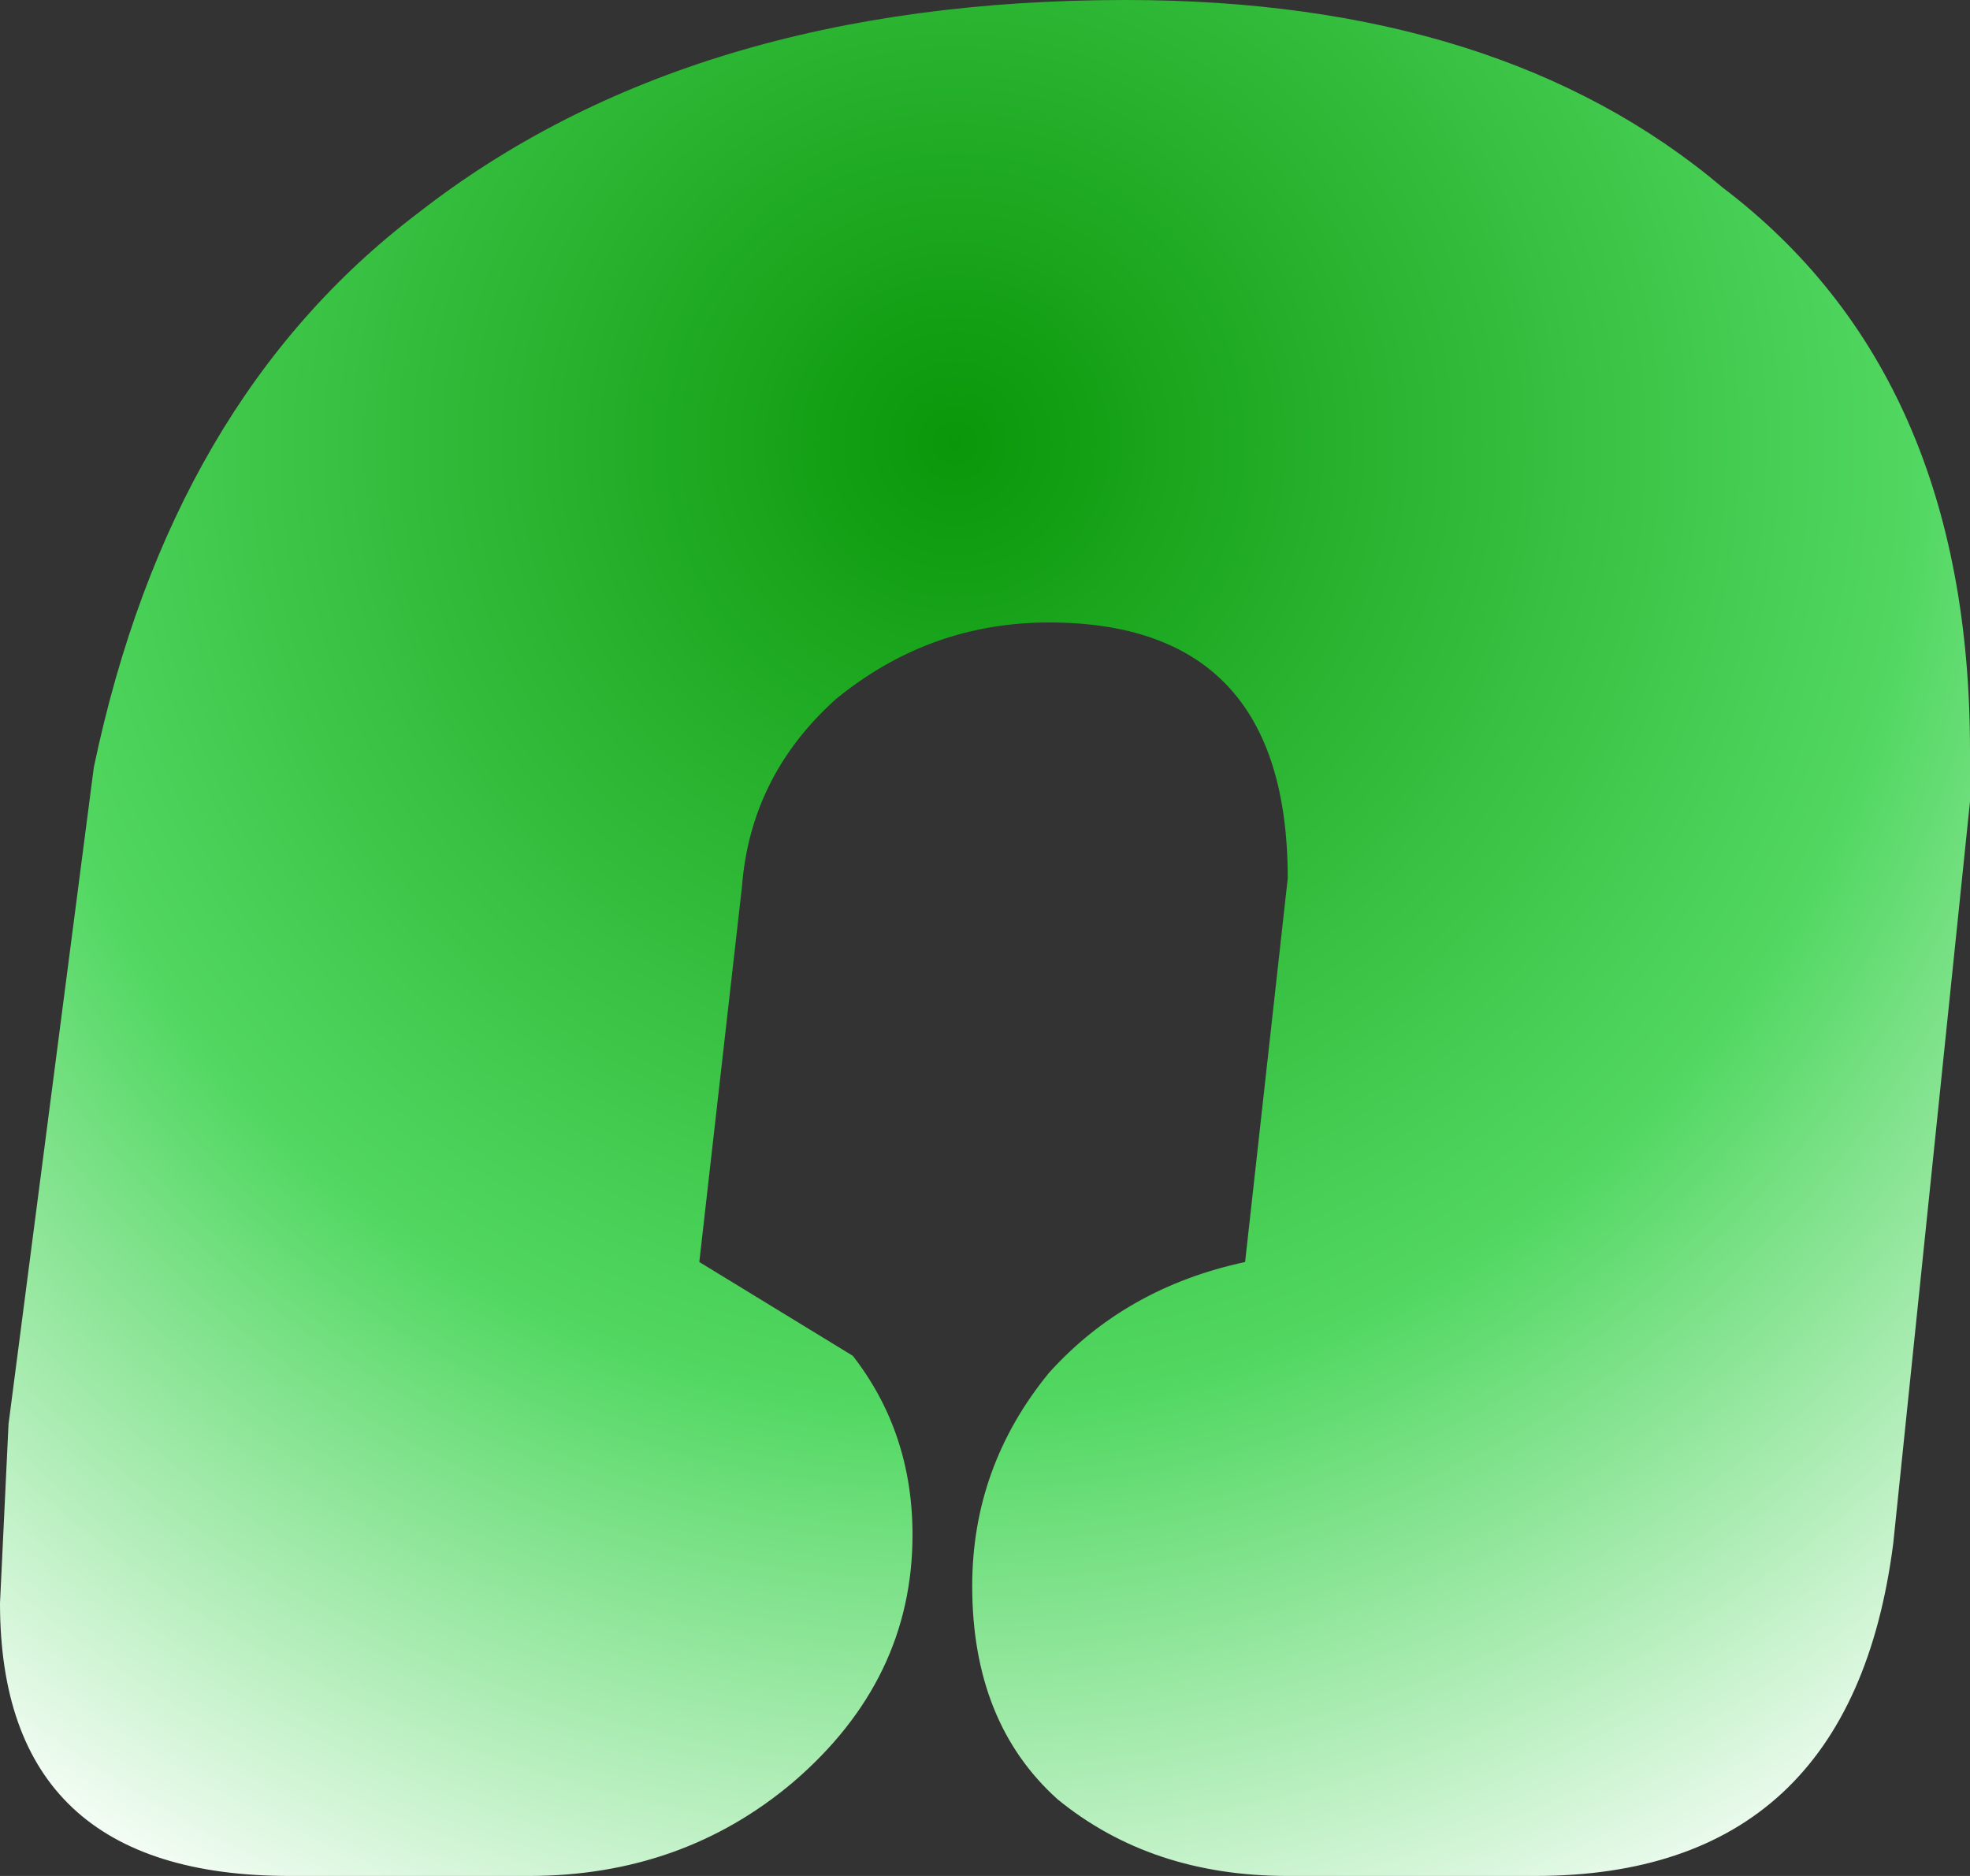 <?xml version="1.0" encoding="UTF-8" standalone="no"?>
<svg xmlns:xlink="http://www.w3.org/1999/xlink" height="11.0px" width="11.55px" xmlns="http://www.w3.org/2000/svg">
  <rect width="100%" height="100%" fill="#333333" stroke="none"/>
  <g transform="matrix(1.0, 0.0, 0.0, 1.0, -39.65, 5.35)">
    <path d="M39.65 4.05 Q39.65 5.65 41.35 5.65 L42.75 5.65 Q43.65 5.65 44.3 5.1 45.0 4.5 45.0 3.65 45.0 3.05 44.65 2.6 L43.75 2.05 44.0 -0.15 Q44.05 -0.8 44.55 -1.25 45.1 -1.7 45.8 -1.7 47.2 -1.7 47.2 -0.2 L46.95 2.05 Q46.25 2.2 45.8 2.7 45.35 3.25 45.35 3.95 45.35 4.75 45.85 5.2 46.4 5.65 47.2 5.65 L48.65 5.65 Q50.5 5.65 50.75 3.7 L51.2 -0.65 51.2 -0.95 Q51.2 -3.15 49.75 -4.25 48.45 -5.35 46.25 -5.35 43.7 -5.35 42.1 -4.1 40.65 -3.0 40.2 -0.85 L39.7 3.0 39.65 4.05" fill="url(#gradient0)" fill-rule="evenodd" stroke="none">
      <animate attributeName="d" dur="2s" repeatCount="indefinite" values="M39.65 4.05 Q39.65 5.65 41.35 5.65 L42.75 5.65 Q43.65 5.65 44.3 5.1 45.0 4.5 45.0 3.65 45.0 3.05 44.65 2.6 L43.75 2.05 44.0 -0.15 Q44.05 -0.8 44.55 -1.25 45.1 -1.7 45.8 -1.7 47.2 -1.7 47.2 -0.2 L46.95 2.05 Q46.25 2.2 45.8 2.7 45.35 3.25 45.35 3.95 45.35 4.75 45.85 5.2 46.4 5.65 47.2 5.65 L48.65 5.65 Q50.5 5.65 50.75 3.7 L51.2 -0.65 51.2 -0.95 Q51.2 -3.15 49.75 -4.25 48.45 -5.35 46.25 -5.35 43.7 -5.35 42.1 -4.1 40.65 -3.0 40.2 -0.85 L39.7 3.0 39.65 4.05;M39.65 4.05 Q39.65 5.65 41.35 5.65 L42.75 5.65 Q43.65 5.65 44.3 5.1 45.0 4.5 45.0 3.65 45.0 3.05 44.65 2.6 L43.75 2.05 44.0 -0.15 Q44.05 -0.8 44.55 -1.25 45.1 -1.7 45.8 -1.7 47.2 -1.7 47.2 -0.2 L46.95 2.05 Q46.25 2.2 45.8 2.7 45.35 3.25 45.35 3.95 45.35 4.75 45.85 5.2 46.4 5.65 47.2 5.65 L48.65 5.65 Q50.5 5.65 50.75 3.7 L51.2 -0.65 51.2 -0.95 Q51.2 -3.15 49.75 -4.25 48.45 -5.35 46.25 -5.35 43.7 -5.35 42.1 -4.1 40.65 -3.0 40.2 -0.85 L39.7 3.0 39.65 4.05"/>
    </path>
    <path d="M39.65 4.05 L39.7 3.0 40.2 -0.85 Q40.65 -3.0 42.1 -4.1 43.7 -5.35 46.25 -5.35 48.45 -5.35 49.75 -4.25 51.2 -3.15 51.2 -0.95 L51.2 -0.65 50.75 3.7 Q50.5 5.65 48.65 5.65 L47.2 5.65 Q46.4 5.65 45.85 5.2 45.35 4.75 45.35 3.95 45.35 3.25 45.8 2.7 46.25 2.2 46.95 2.05 L47.2 -0.2 Q47.2 -1.7 45.8 -1.7 45.1 -1.7 44.55 -1.25 44.05 -0.8 44.0 -0.15 L43.75 2.05 44.65 2.6 Q45.0 3.05 45.0 3.65 45.0 4.5 44.3 5.1 43.65 5.65 42.75 5.65 L41.35 5.65 Q39.65 5.65 39.65 4.05" fill="none" stroke="#000000" stroke-linecap="round" stroke-linejoin="round" stroke-opacity="0.0" stroke-width="1.0">
      <animate attributeName="stroke" dur="2s" repeatCount="indefinite" values="#000000;#000001"/>
      <animate attributeName="stroke-width" dur="2s" repeatCount="indefinite" values="0.0;0.0"/>
      <animate attributeName="fill-opacity" dur="2s" repeatCount="indefinite" values="0.0;0.0"/>
      <animate attributeName="d" dur="2s" repeatCount="indefinite" values="M39.65 4.05 L39.7 3.0 40.2 -0.85 Q40.65 -3.0 42.1 -4.1 43.7 -5.35 46.25 -5.35 48.45 -5.35 49.75 -4.25 51.2 -3.15 51.2 -0.95 L51.2 -0.65 50.75 3.7 Q50.5 5.65 48.65 5.65 L47.2 5.65 Q46.4 5.65 45.85 5.2 45.35 4.75 45.35 3.95 45.35 3.25 45.8 2.7 46.25 2.2 46.95 2.05 L47.2 -0.2 Q47.2 -1.7 45.8 -1.7 45.1 -1.7 44.55 -1.25 44.05 -0.8 44.0 -0.15 L43.75 2.05 44.65 2.6 Q45.0 3.05 45.0 3.65 45.0 4.5 44.3 5.1 43.65 5.65 42.75 5.65 L41.35 5.65 Q39.65 5.65 39.65 4.05;M39.65 4.05 L39.7 3.0 40.2 -0.85 Q40.65 -3.0 42.1 -4.1 43.7 -5.35 46.25 -5.35 48.45 -5.35 49.75 -4.25 51.2 -3.15 51.2 -0.95 L51.2 -0.65 50.75 3.7 Q50.5 5.65 48.65 5.65 L47.2 5.65 Q46.4 5.65 45.85 5.2 45.35 4.75 45.35 3.95 45.35 3.25 45.8 2.7 46.25 2.2 46.95 2.05 L47.2 -0.2 Q47.2 -1.7 45.8 -1.7 45.1 -1.7 44.55 -1.25 44.05 -0.8 44.0 -0.15 L43.75 2.05 44.65 2.6 Q45.0 3.05 45.0 3.65 45.0 4.5 44.3 5.1 43.65 5.65 42.75 5.65 L41.35 5.65 Q39.65 5.65 39.65 4.05"/>
    </path>
  </g>
  <defs>
    <radialGradient cx="0" cy="0" gradientTransform="matrix(0.012, 0.0, 0.0, 0.012, 45.25, -2.75)" gradientUnits="userSpaceOnUse" id="gradient0" r="819.2" spreadMethod="pad">
      <animateTransform additive="replace" attributeName="gradientTransform" dur="2s" from="1" repeatCount="indefinite" to="1" type="scale"/>
      <animateTransform additive="sum" attributeName="gradientTransform" dur="2s" from="45.25 -2.75" repeatCount="indefinite" to="45.25 -2.75" type="translate"/>
      <animateTransform additive="sum" attributeName="gradientTransform" dur="2s" from="0.0" repeatCount="indefinite" to="0.0" type="rotate"/>
      <animateTransform additive="sum" attributeName="gradientTransform" dur="2s" from="0.012 0.012" repeatCount="indefinite" to="0.012 0.012" type="scale"/>
      <animateTransform additive="sum" attributeName="gradientTransform" dur="2s" from="0.0" repeatCount="indefinite" to="0.0" type="skewX"/>
      <stop offset="0.0" stop-color="#0a9709">
        <animate attributeName="offset" dur="2s" repeatCount="indefinite" values="0.0;0.0"/>
        <animate attributeName="stop-color" dur="2s" repeatCount="indefinite" values="#0a9709;#009901"/>
        <animate attributeName="stop-opacity" dur="2s" repeatCount="indefinite" values="1.0;1.0"/>
      </stop>
      <stop offset="0.576" stop-color="#52d862">
        <animate attributeName="offset" dur="2s" repeatCount="indefinite" values="0.576;0.576"/>
        <animate attributeName="stop-color" dur="2s" repeatCount="indefinite" values="#52d862;#009901"/>
        <animate attributeName="stop-opacity" dur="2s" repeatCount="indefinite" values="1.0;1.0"/>
      </stop>
      <stop offset="1.0" stop-color="#ffffff">
        <animate attributeName="offset" dur="2s" repeatCount="indefinite" values="1.0;1.0"/>
        <animate attributeName="stop-color" dur="2s" repeatCount="indefinite" values="#ffffff;#009901"/>
        <animate attributeName="stop-opacity" dur="2s" repeatCount="indefinite" values="1.0;1.0"/>
      </stop>
    </radialGradient>
  </defs>
</svg>
